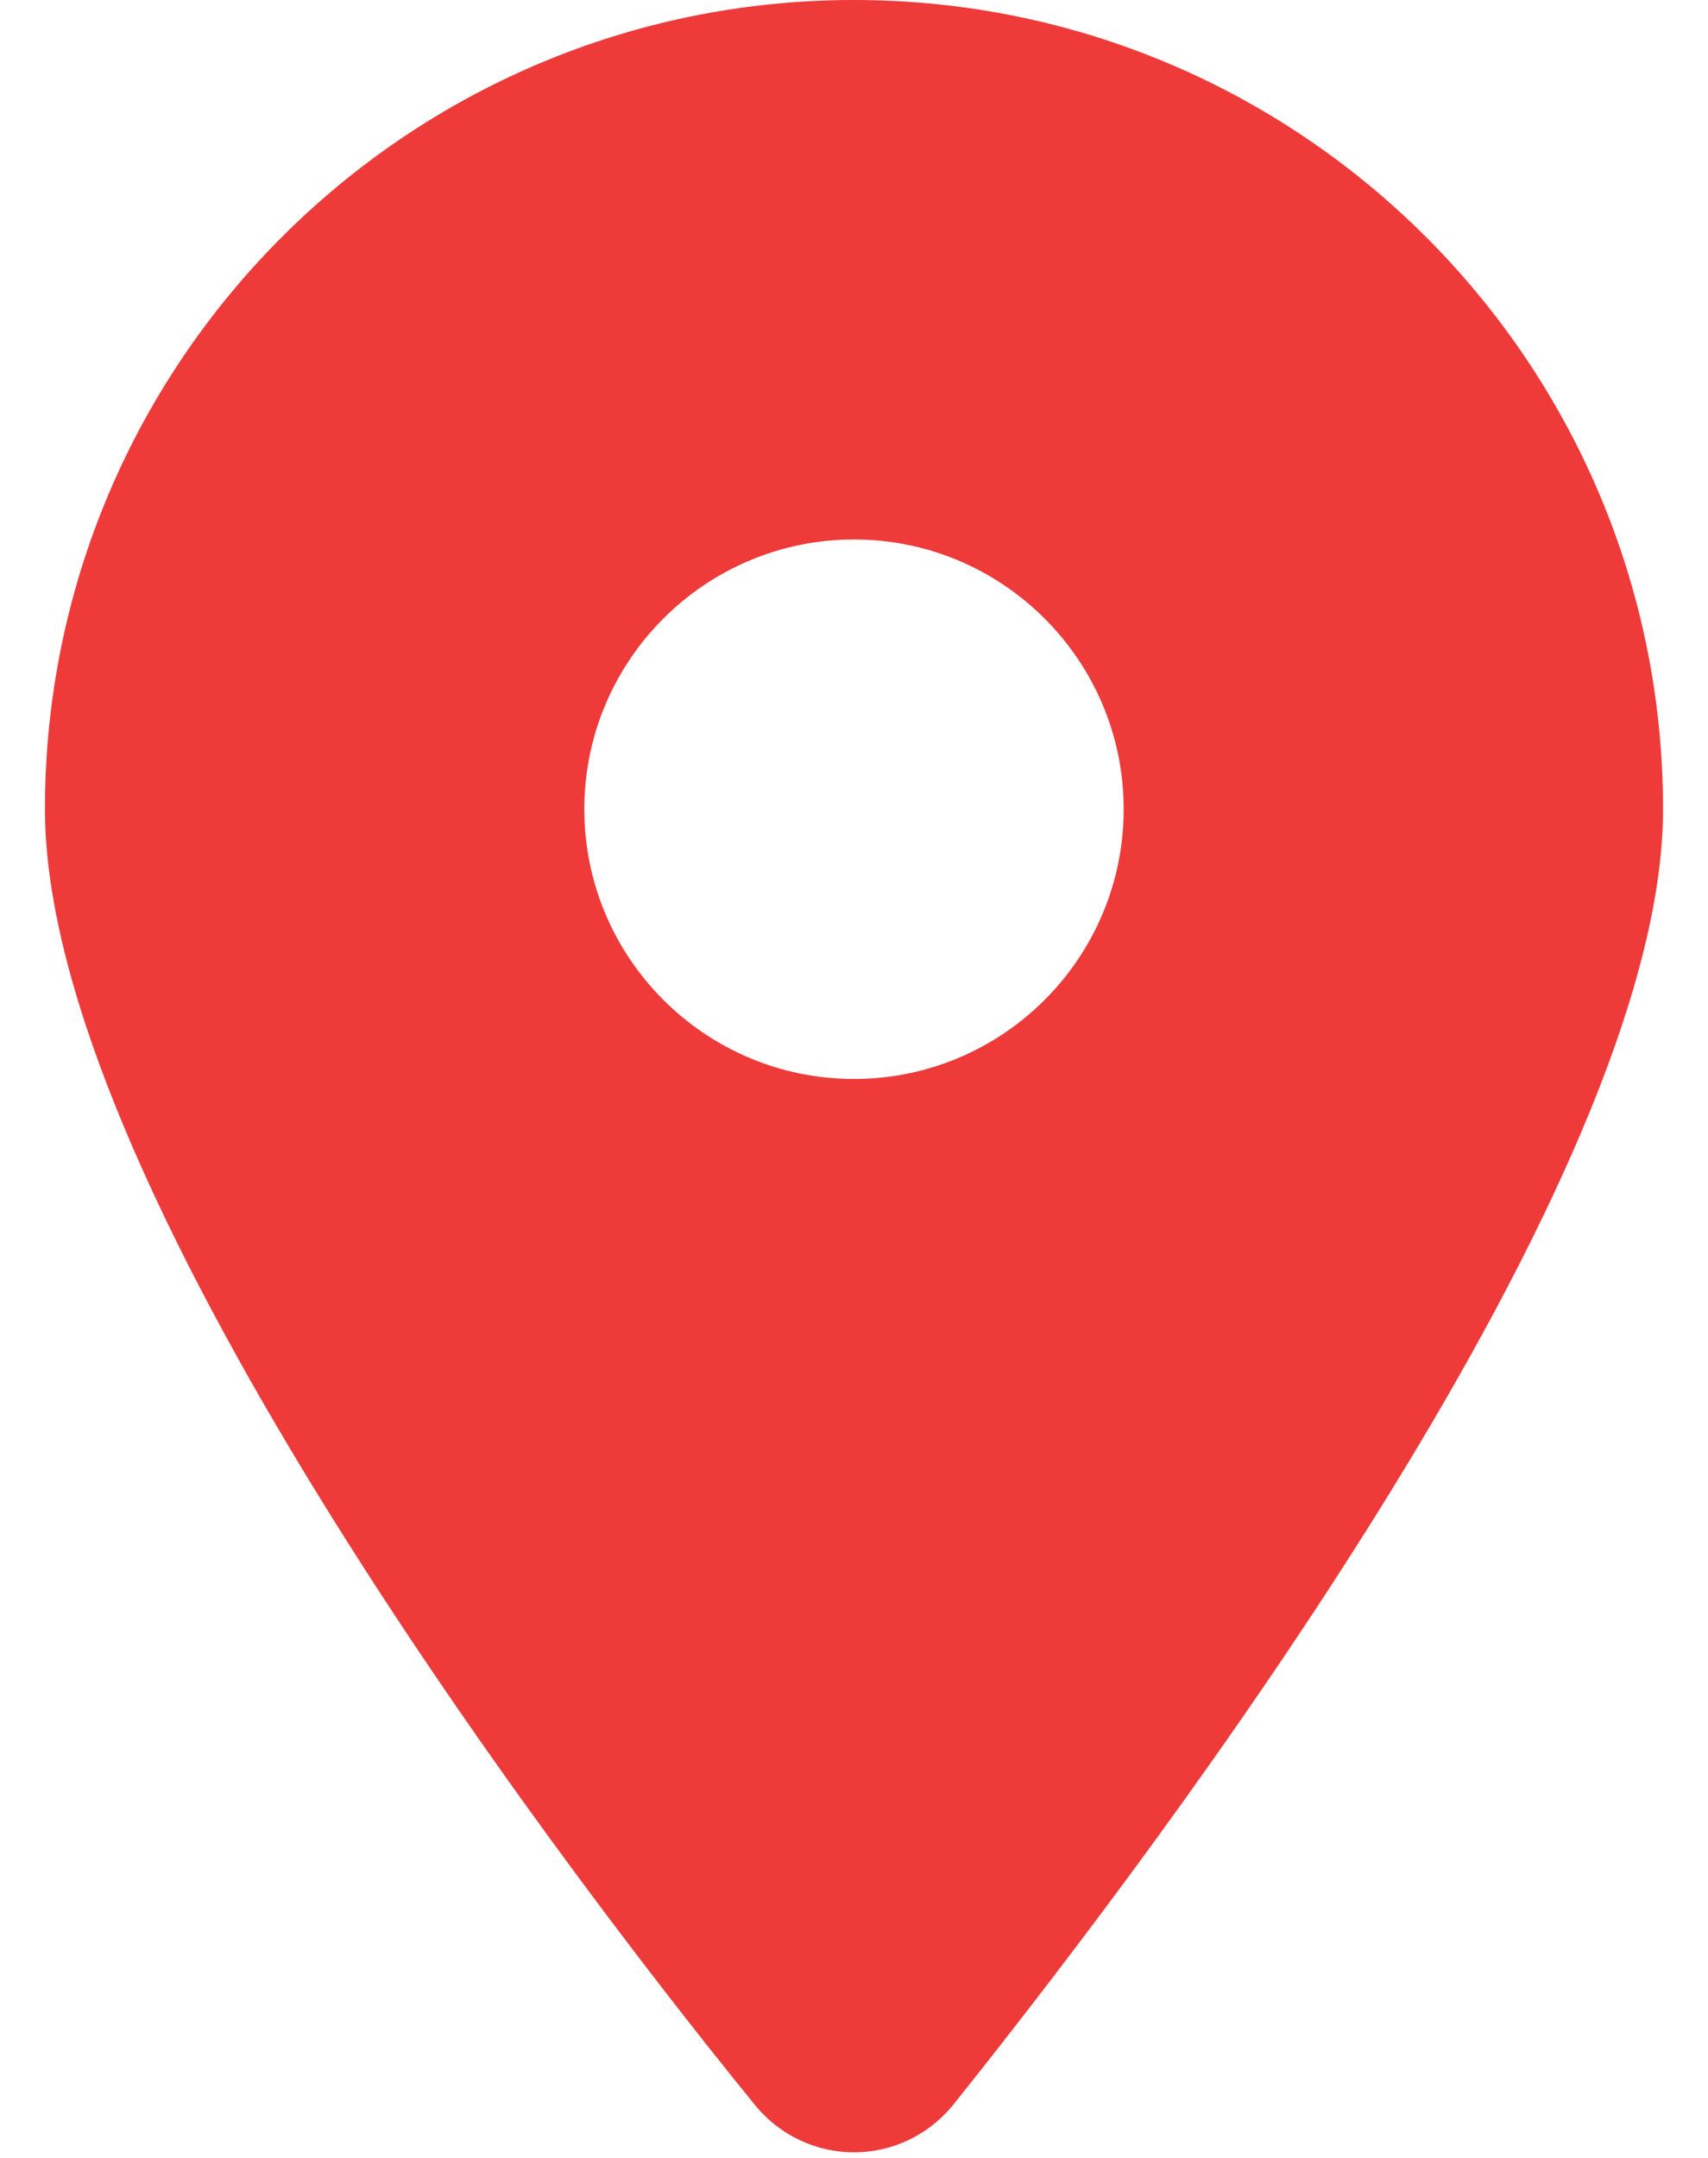 <svg width="19" height="24" viewBox="0 0 19 24" fill="none" xmlns="http://www.w3.org/2000/svg">
<path d="M8.389 23.4C5.942 20.391 0.5 13.097 0.5 9C0.5 4.029 4.529 0 9.5 0C14.469 0 18.5 4.029 18.5 9C18.5 13.097 13.016 20.391 10.611 23.4C10.034 24.117 8.966 24.117 8.389 23.4ZM9.5 12C11.155 12 12.5 10.655 12.5 9C12.5 7.345 11.155 6 9.5 6C7.845 6 6.5 7.345 6.5 9C6.5 10.655 7.845 12 9.5 12Z" fill="#EF3A3A"/>
</svg>
